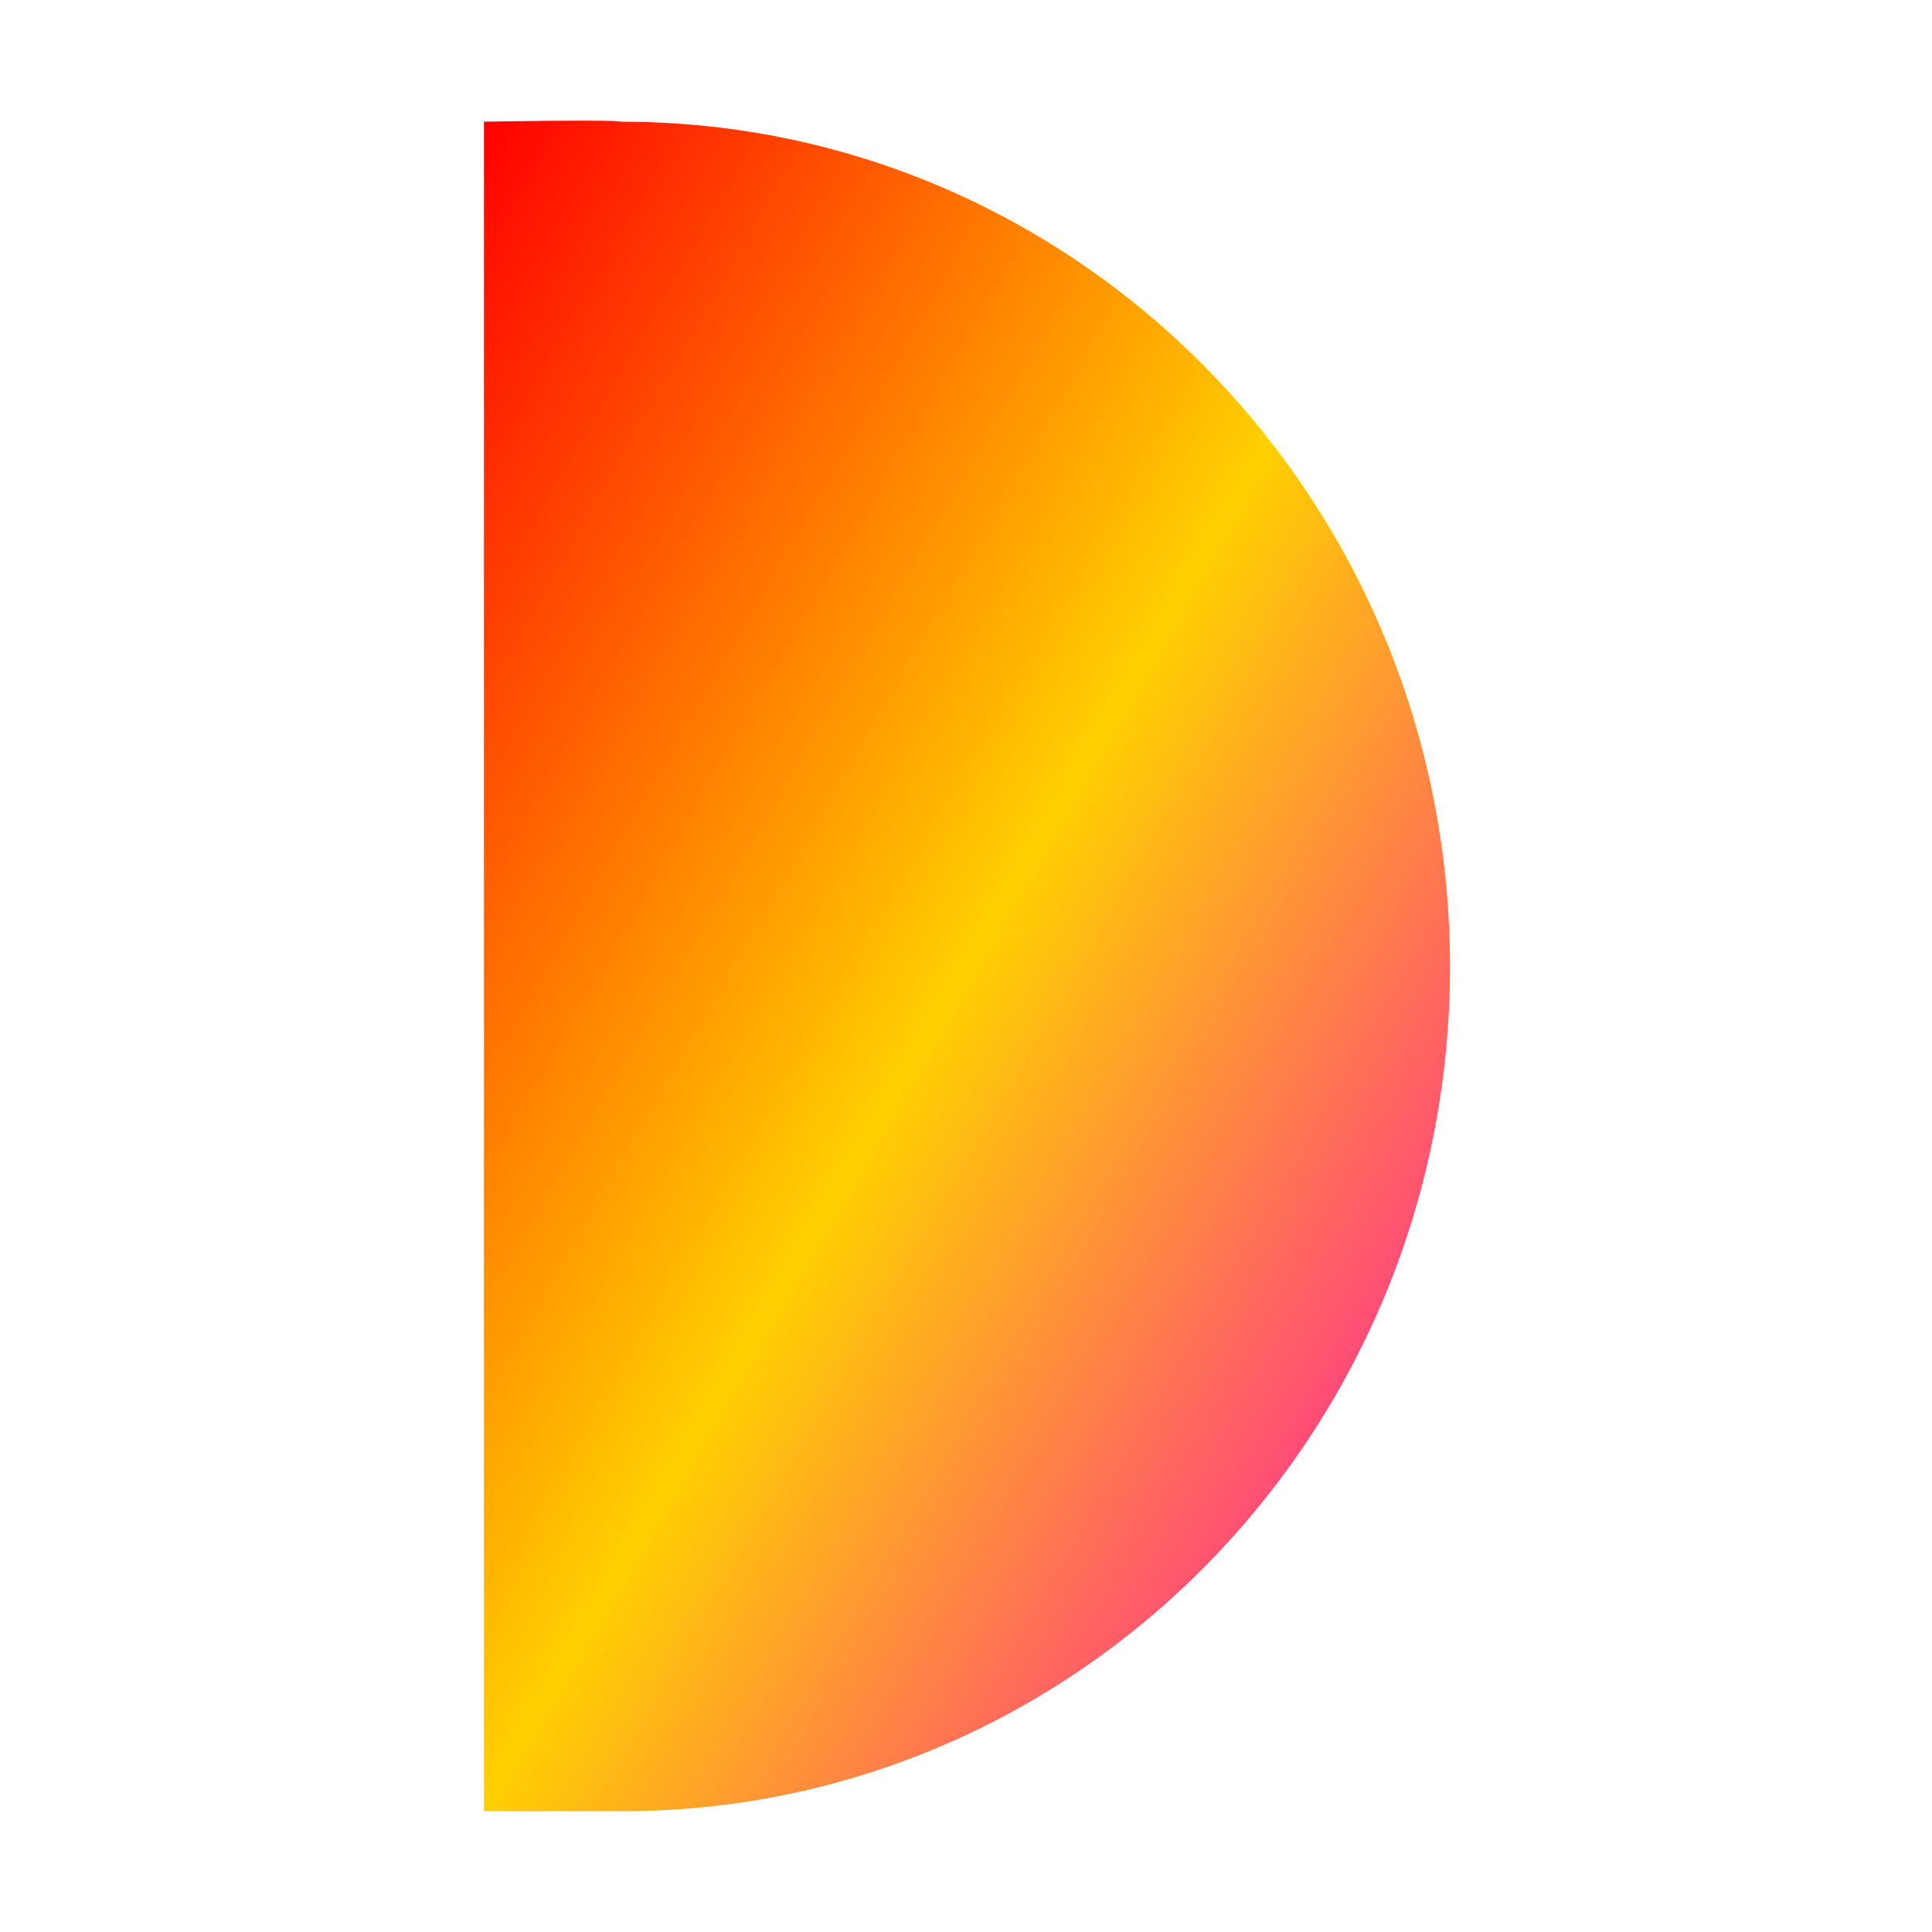 <svg xmlns="http://www.w3.org/2000/svg" xmlns:xlink="http://www.w3.org/1999/xlink" width="16" height="16" viewBox="0 0 16 16" version="1.1"><defs><linearGradient id="linear0" x1="0%" x2="100%" y1="0%" y2="100%"><stop offset="0%" style="stop-color:#ff0000; stop-opacity:1"/><stop offset="50%" style="stop-color:#ffd000; stop-opacity:1"/><stop offset="100%" style="stop-color:#ff00bb; stop-opacity:1"/></linearGradient></defs><g id="surface1"><path style=" stroke:none;fill-rule:nonzero;fill:url(#linear0);fill-opacity:1;" d="M 4.008 1.008 L 4.008 15 L 5.148 15 C 8.938 15 12.008 11.867 12.008 8.008 C 12.008 4.145 8.938 1.008 5.148 1.008 C 5.07 0.988 4.008 1.008 4.008 1.008 Z M 4.008 1.008 "/></g></svg>
